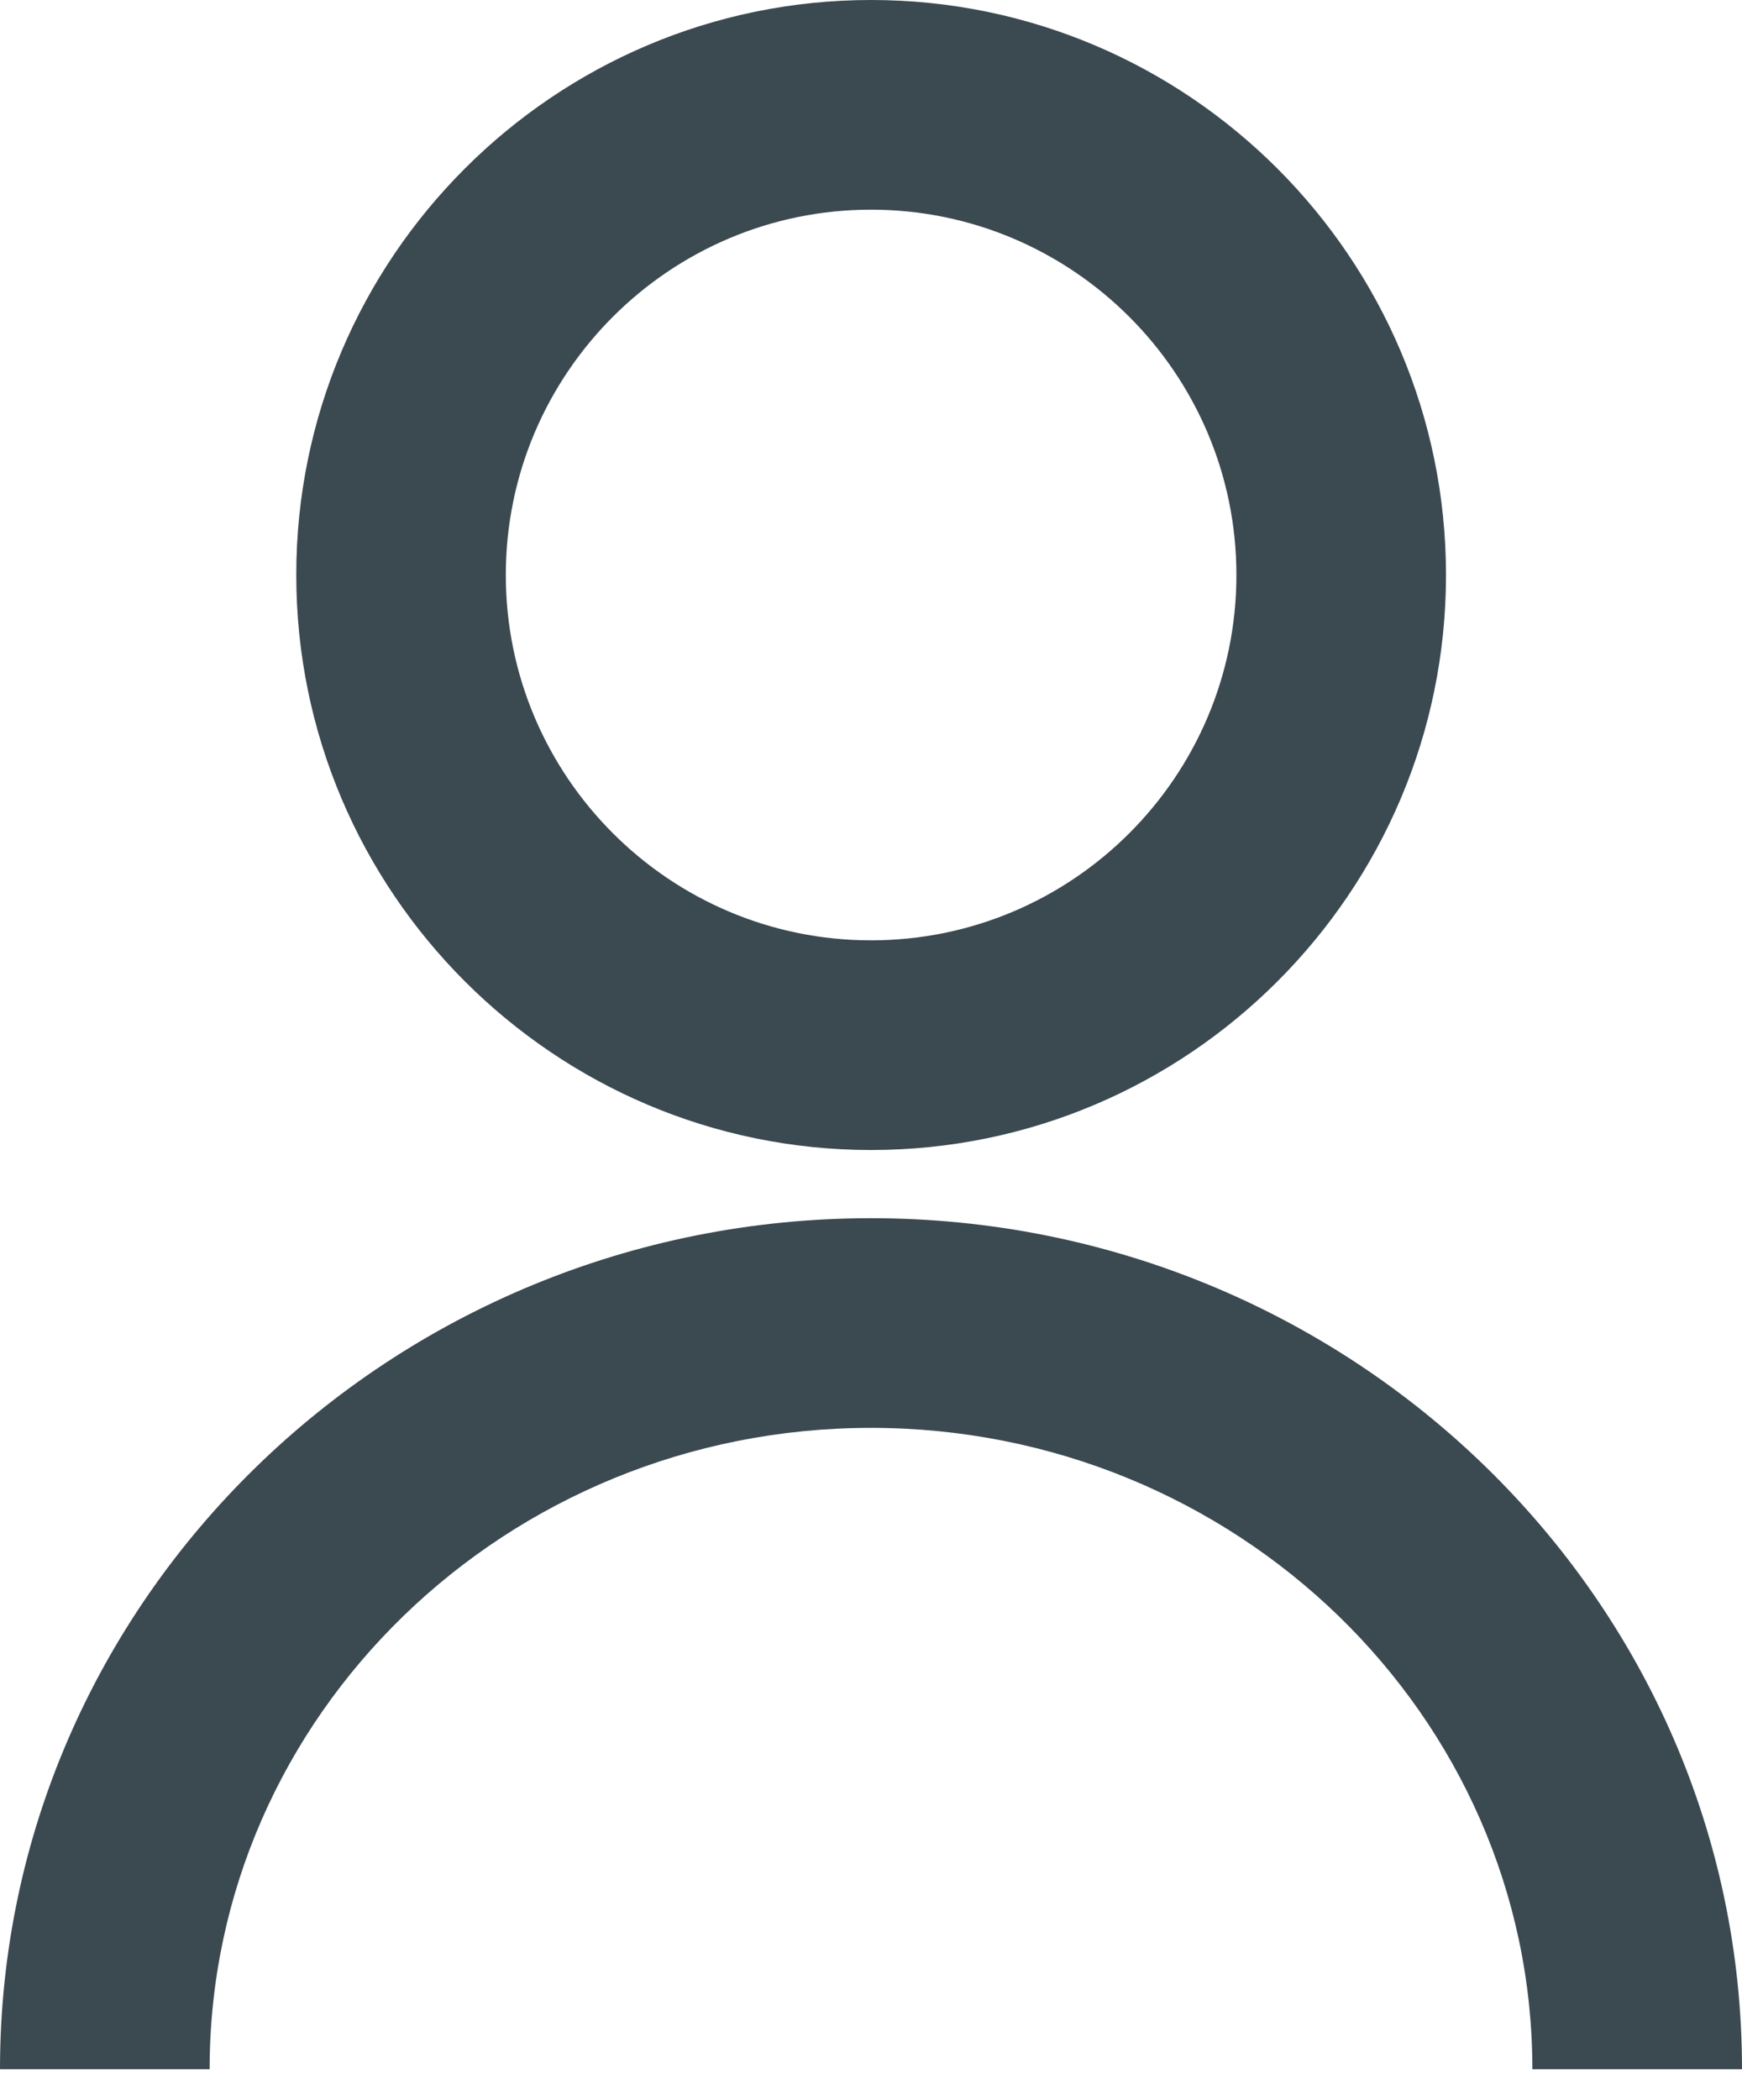 <svg width="39" height="47" viewBox="0 0 39 47" fill="none" xmlns="http://www.w3.org/2000/svg">
<path d="M39 46.314H34.307C34.307 38.397 27.667 31.959 19.499 31.959C11.331 31.959 4.693 38.399 4.693 46.314H0C0 35.807 8.75 27.266 19.501 27.266C30.25 27.266 39 35.807 39 46.314Z" fill="#3B4951"/>
<path d="M19.501 25.74C12.408 25.74 6.633 19.963 6.633 12.87C6.631 5.775 12.405 0 19.501 0C26.599 0 32.373 5.772 32.373 12.87C32.373 19.968 26.599 25.74 19.501 25.74ZM19.501 4.693C14.991 4.693 11.324 8.36 11.324 12.87C11.324 17.38 14.991 21.047 19.501 21.047C24.013 21.047 27.681 17.38 27.681 12.87C27.681 8.36 24.009 4.693 19.501 4.693Z" fill="#3B4951"/>
</svg>
